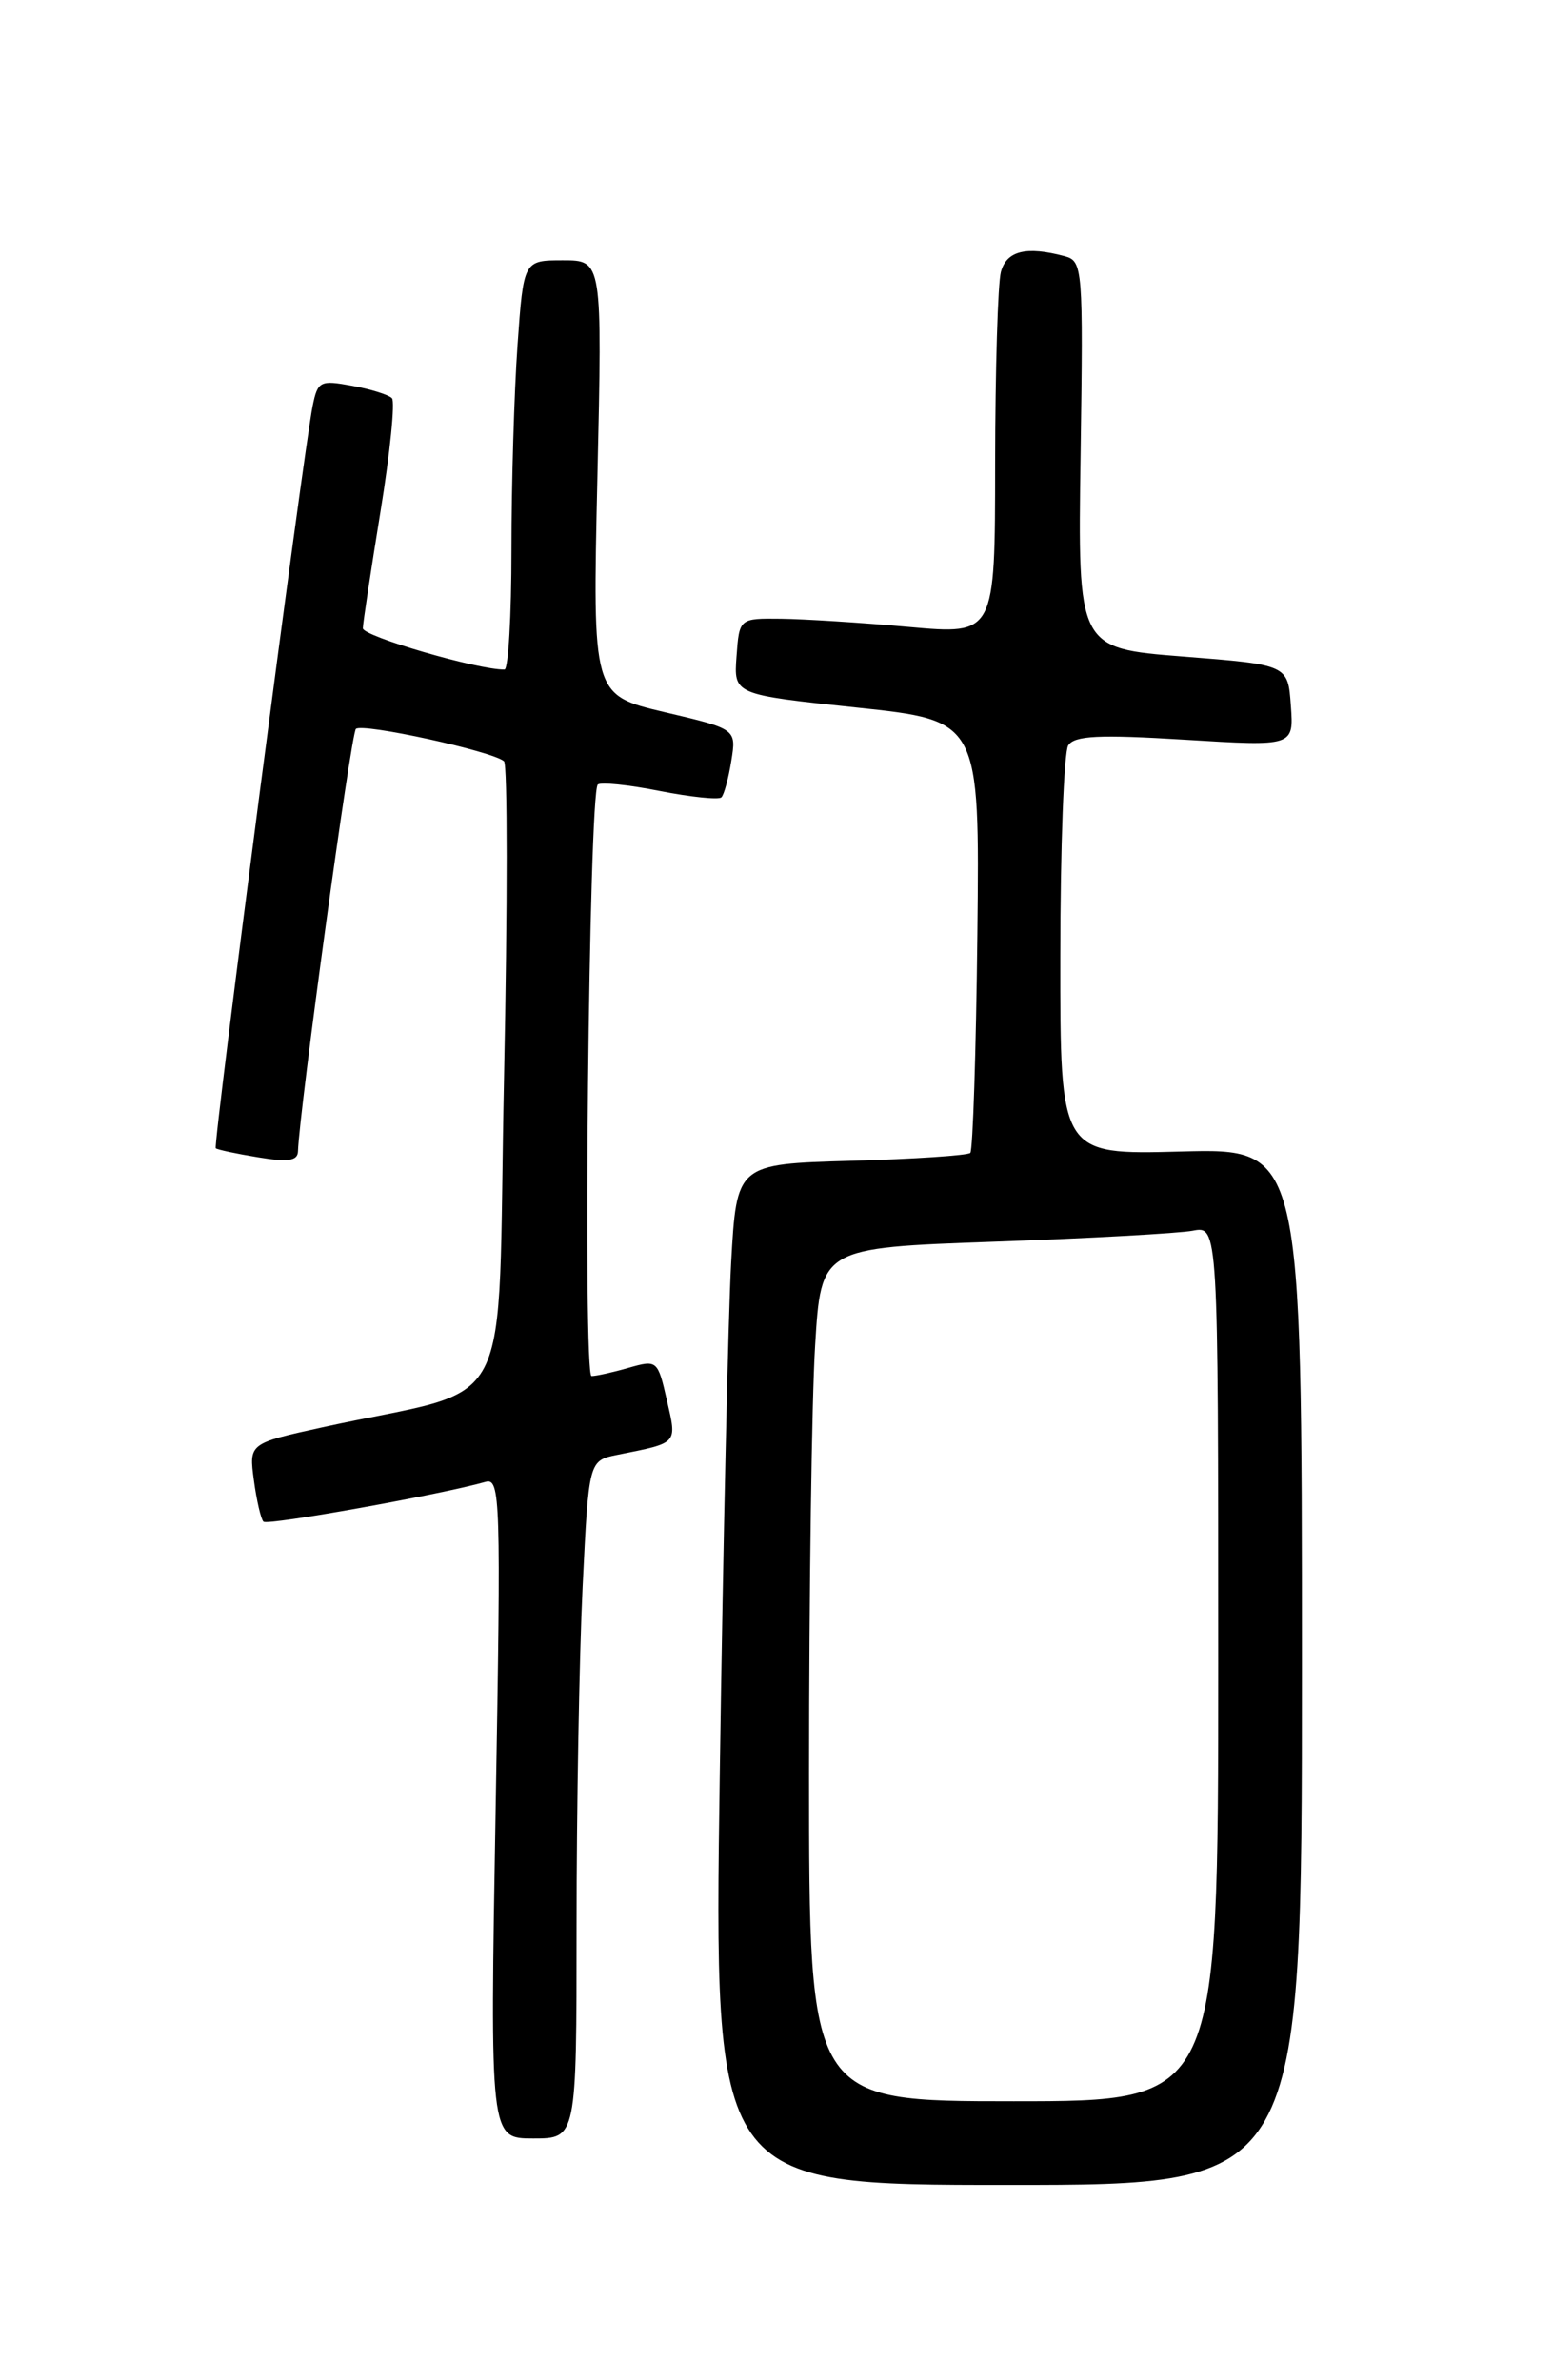 <?xml version="1.0" encoding="UTF-8" standalone="no"?>
<!DOCTYPE svg PUBLIC "-//W3C//DTD SVG 1.1//EN" "http://www.w3.org/Graphics/SVG/1.1/DTD/svg11.dtd" >
<svg xmlns="http://www.w3.org/2000/svg" xmlns:xlink="http://www.w3.org/1999/xlink" version="1.1" viewBox="0 0 167 256">
 <g >
 <path fill="currentColor"
d=" M 140.00 179.25 C 140.00 123.50 140.00 123.50 127.00 123.85 C 114.00 124.20 114.00 124.20 114.02 102.85 C 114.02 91.11 114.41 80.90 114.87 80.17 C 115.54 79.12 118.16 78.99 127.42 79.56 C 139.13 80.28 139.13 80.28 138.81 75.89 C 138.50 71.50 138.50 71.50 127.20 70.61 C 115.89 69.72 115.89 69.72 116.20 48.91 C 116.49 28.81 116.43 28.08 114.50 27.56 C 110.36 26.45 108.24 26.97 107.63 29.25 C 107.30 30.49 107.02 39.77 107.01 49.88 C 107.00 68.26 107.00 68.26 97.75 67.43 C 92.66 66.97 86.47 66.58 84.00 66.55 C 79.50 66.50 79.50 66.50 79.20 70.60 C 78.90 74.70 78.90 74.70 92.13 76.10 C 105.35 77.50 105.35 77.50 105.10 100.50 C 104.96 113.14 104.61 123.72 104.34 124.00 C 104.06 124.27 98.29 124.66 91.52 124.85 C 79.21 125.20 79.21 125.20 78.62 135.85 C 78.30 141.71 77.75 166.41 77.40 190.75 C 76.76 235.00 76.76 235.00 108.38 235.00 C 140.00 235.00 140.00 235.00 140.00 179.25 Z  M 62.00 207.16 C 62.00 194.60 62.29 178.19 62.65 170.70 C 63.31 157.09 63.31 157.09 66.40 156.47 C 72.98 155.15 72.80 155.35 71.71 150.59 C 70.73 146.30 70.66 146.24 67.61 147.11 C 65.91 147.60 64.11 148.00 63.61 148.00 C 62.67 148.00 63.32 85.35 64.28 84.39 C 64.57 84.10 67.56 84.40 70.93 85.07 C 74.30 85.73 77.29 86.04 77.57 85.76 C 77.86 85.48 78.34 83.71 78.64 81.83 C 79.19 78.41 79.19 78.41 71.45 76.59 C 63.71 74.76 63.71 74.76 64.24 51.38 C 64.77 28.00 64.77 28.00 60.54 28.00 C 56.30 28.00 56.30 28.00 55.65 37.15 C 55.29 42.19 55.00 52.09 55.00 59.15 C 55.00 66.22 54.66 72.01 54.25 72.01 C 51.44 72.06 39.00 68.43 39.02 67.57 C 39.03 66.98 39.89 61.33 40.92 55.00 C 41.95 48.67 42.50 43.20 42.15 42.83 C 41.79 42.46 39.86 41.85 37.85 41.49 C 34.43 40.86 34.16 40.99 33.62 43.66 C 32.63 48.57 22.88 123.22 23.20 123.50 C 23.36 123.65 25.41 124.09 27.75 124.47 C 30.97 125.01 32.01 124.85 32.04 123.84 C 32.18 119.50 37.74 78.93 38.27 78.40 C 38.94 77.73 52.99 80.80 54.20 81.88 C 54.58 82.22 54.58 97.54 54.20 115.92 C 53.41 153.55 55.85 148.86 34.64 153.52 C 26.77 155.25 26.77 155.25 27.30 159.21 C 27.59 161.38 28.06 163.39 28.33 163.66 C 28.76 164.10 47.47 160.74 52.21 159.38 C 53.81 158.92 53.88 161.21 53.30 194.45 C 52.68 230.00 52.68 230.00 57.34 230.00 C 62.00 230.00 62.00 230.00 62.00 207.16 Z  M 87.00 190.66 C 87.00 171.22 87.29 150.56 87.65 144.76 C 88.29 134.21 88.29 134.21 106.90 133.55 C 117.13 133.19 126.74 132.65 128.25 132.37 C 131.00 131.84 131.00 131.84 131.00 178.92 C 131.00 226.00 131.00 226.00 109.00 226.00 C 87.00 226.00 87.00 226.00 87.00 190.66 Z "/>
</g>
</svg>